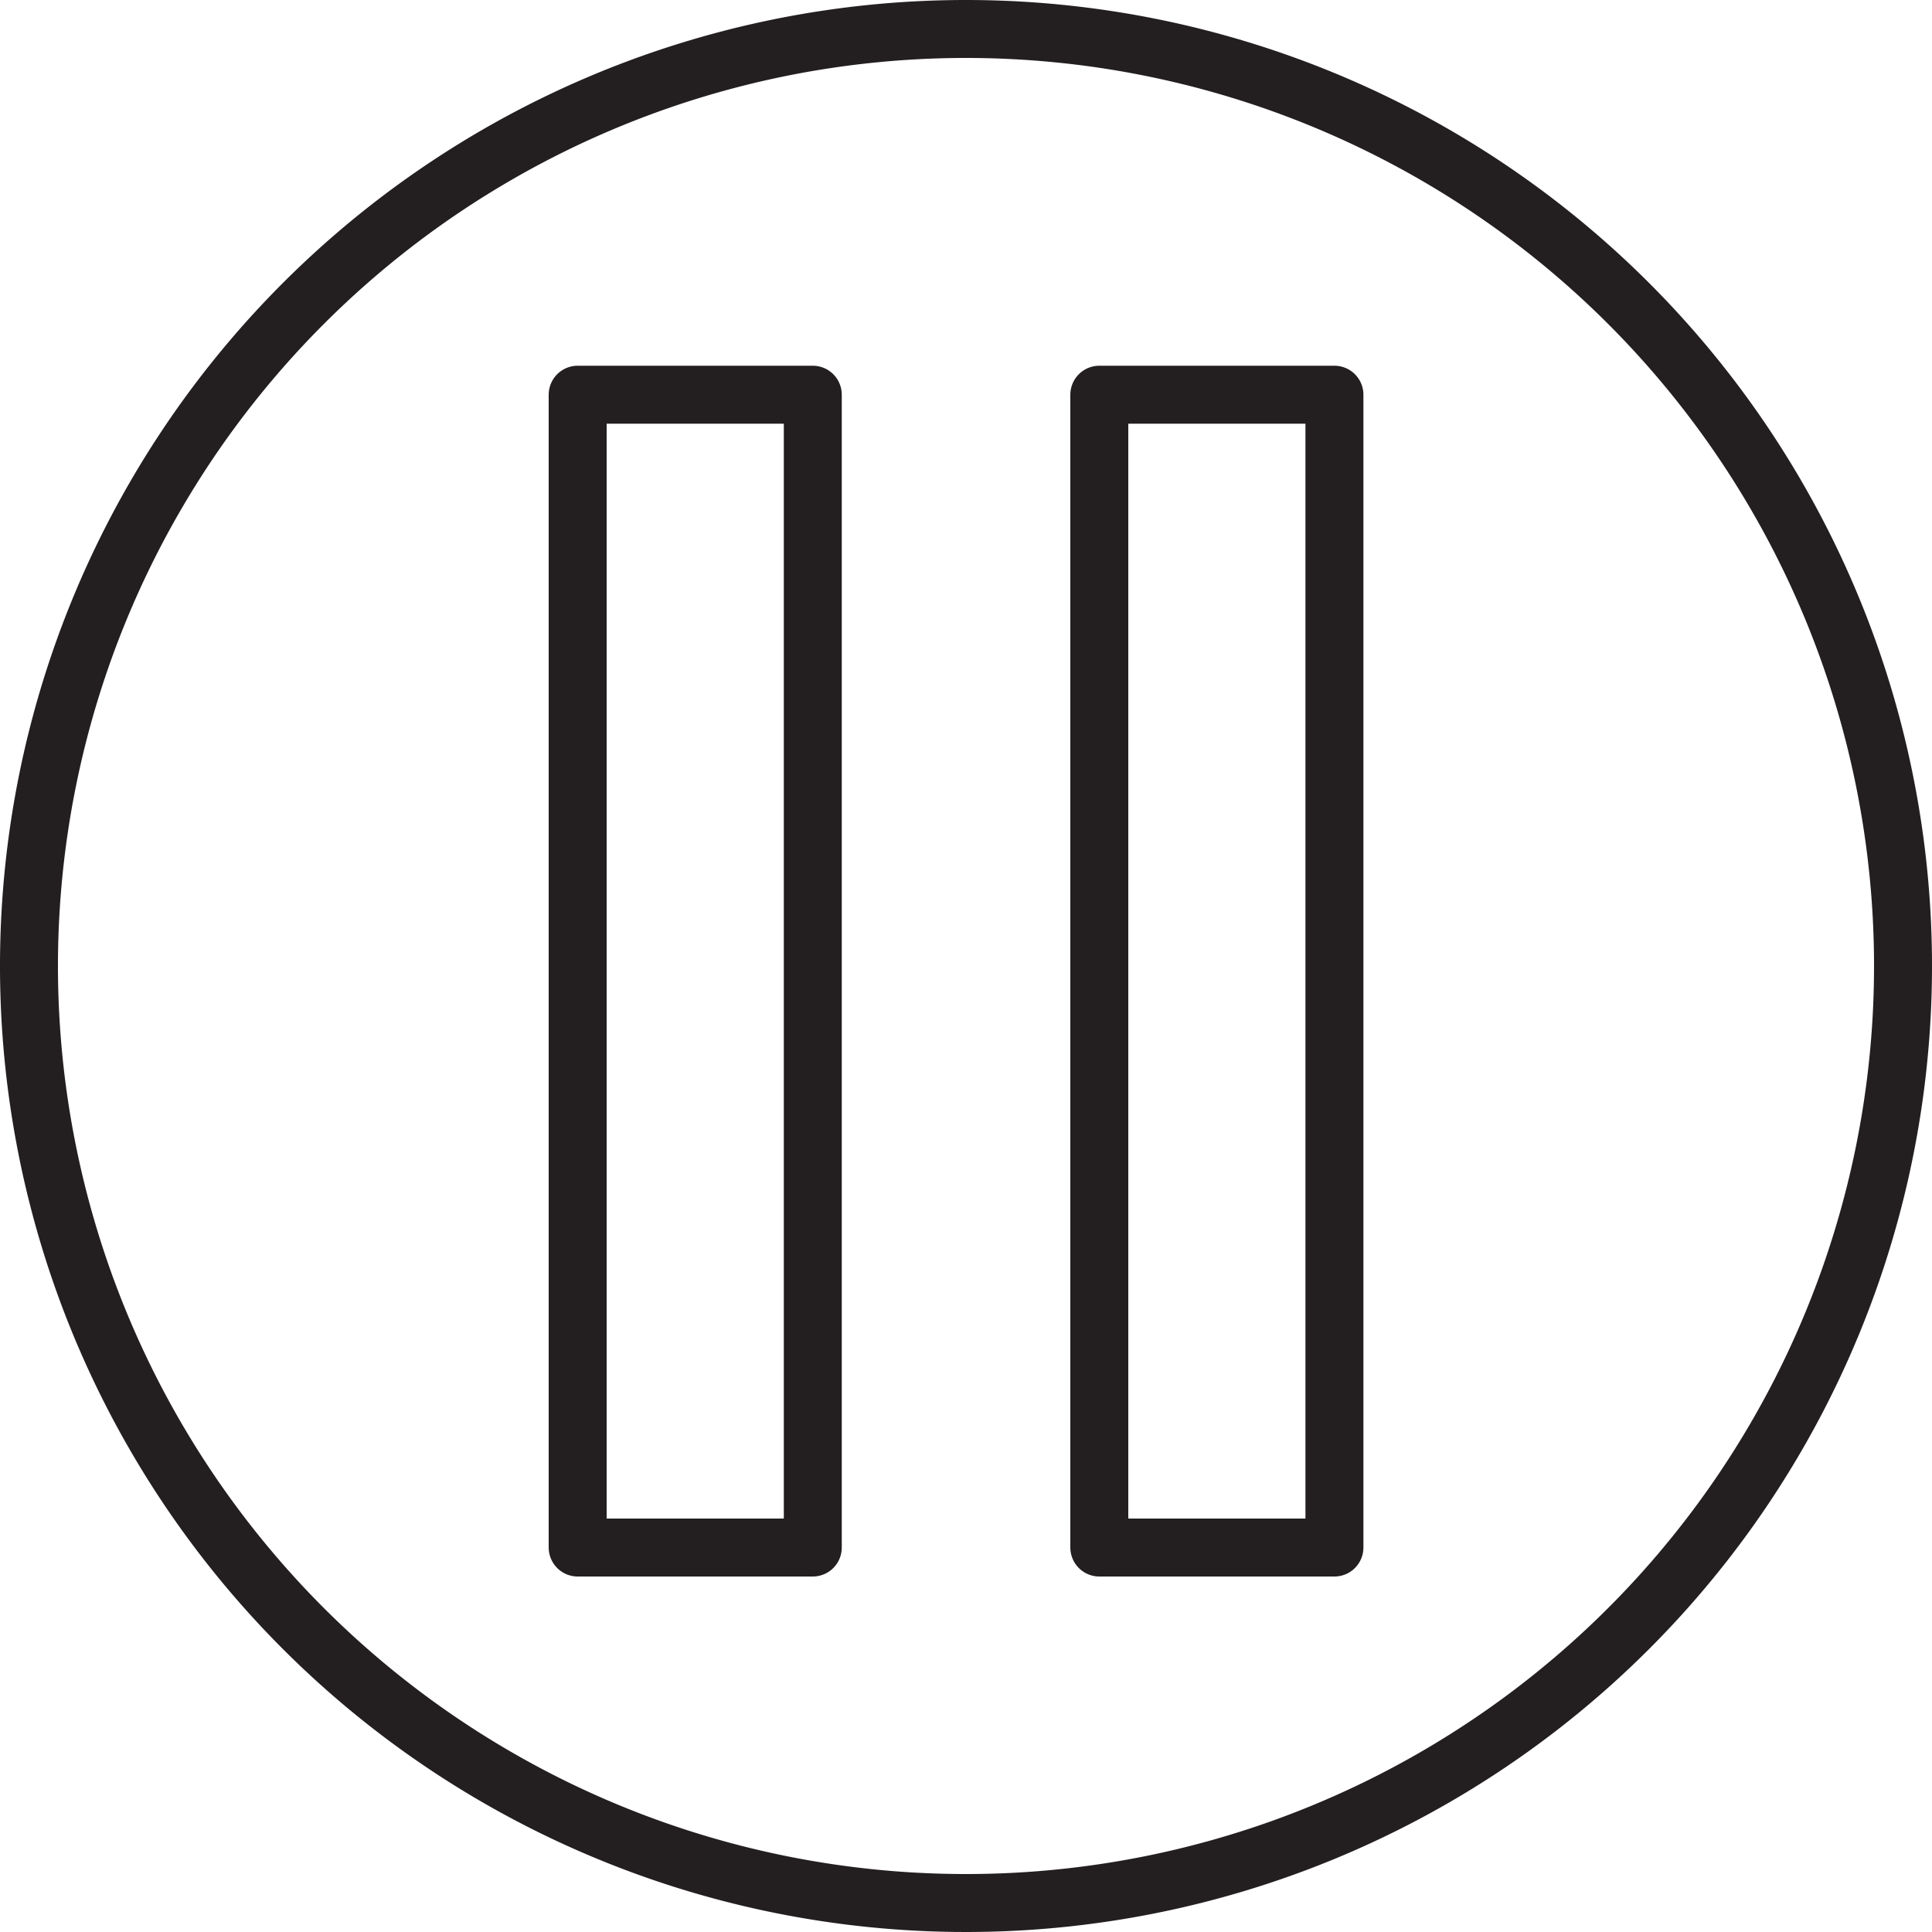 <svg id="Layer_1" data-name="Layer 1" xmlns="http://www.w3.org/2000/svg" viewBox="0 0 100 100"><defs><style>.cls-1{fill:none;stroke:#231f20;stroke-linecap:round;stroke-linejoin:round;stroke-width:3px;}.cls-2{fill:#231f20;}</style></defs><title>pause</title><path class="cls-1" d="M48.83.3"/><path class="cls-1" d="M62.78,75"/><path class="cls-2" d="M50,3A47,47,0,1,1,3,50,47,47,0,0,1,50,3m0-3a50,50,0,1,0,50,50A50,50,0,0,0,50,0Z"/><rect class="cls-1" x="29.9" y="20.43" width="12.17" height="59.67"/><rect class="cls-1" x="56.9" y="20.43" width="12.17" height="59.67"/></svg>